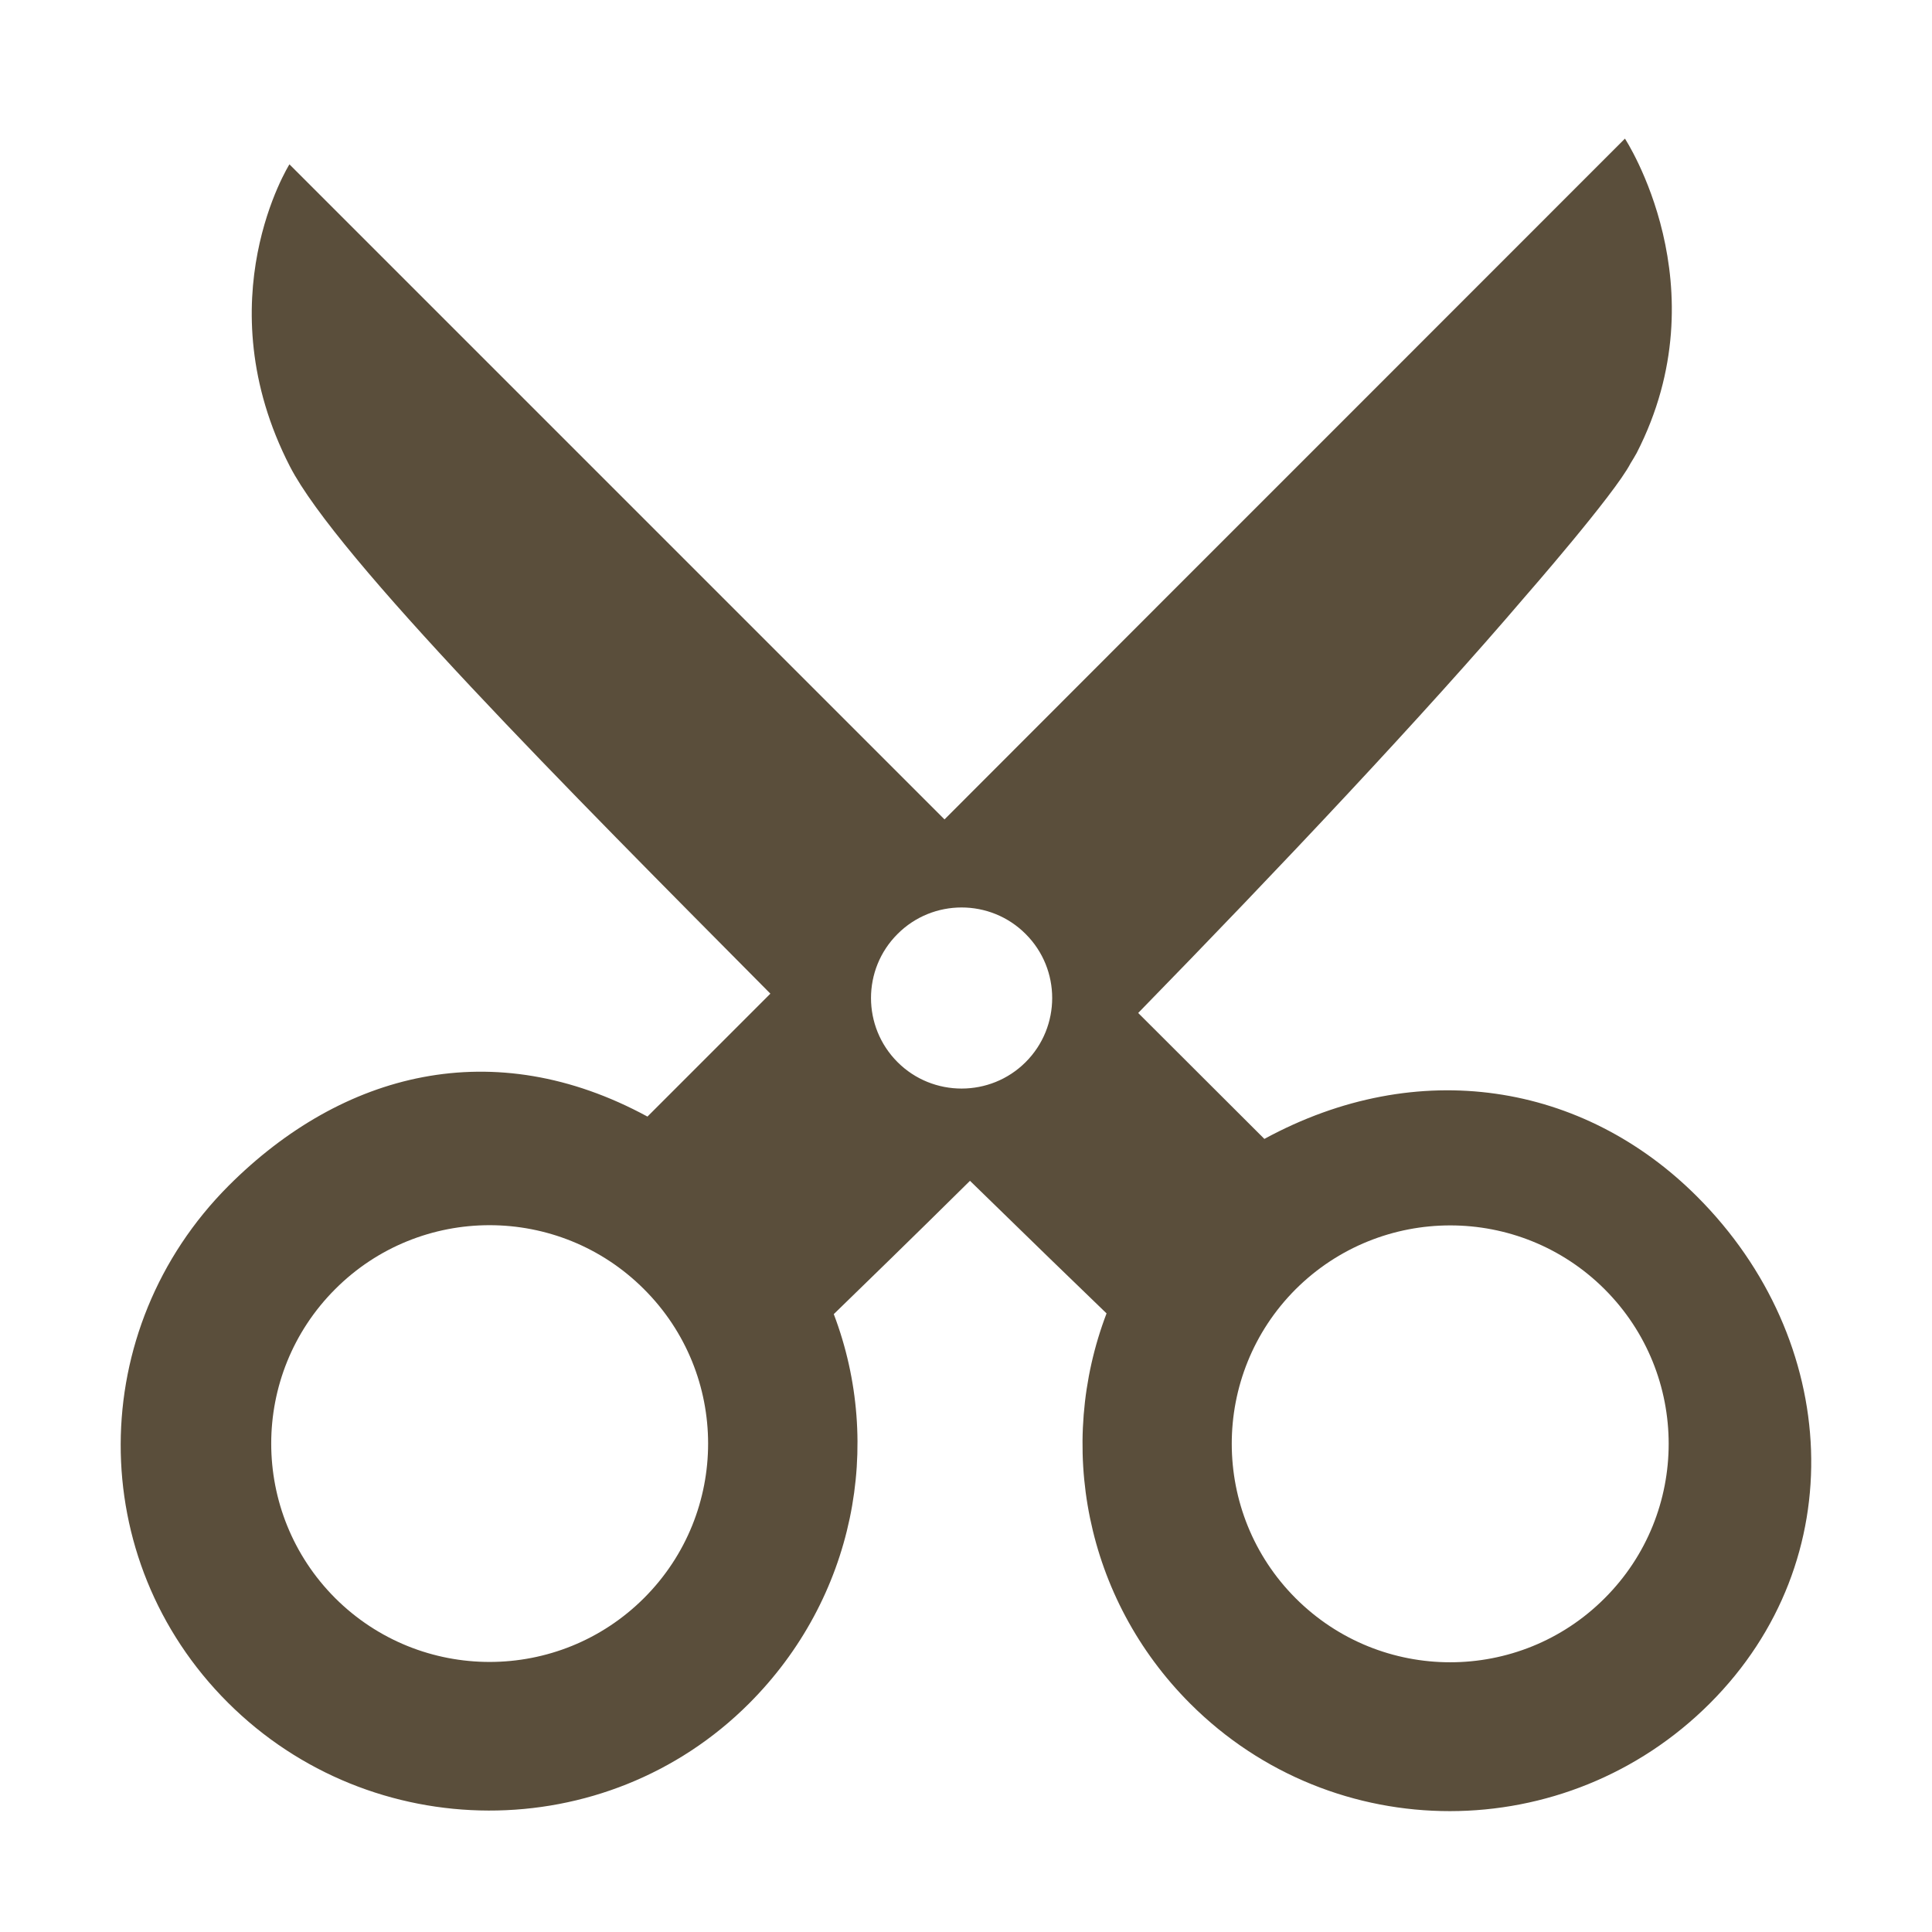 <?xml version="1.0" standalone="no"?><!DOCTYPE svg PUBLIC "-//W3C//DTD SVG 1.1//EN" "http://www.w3.org/Graphics/SVG/1.1/DTD/svg11.dtd"><svg t="1694261762458" class="icon" viewBox="0 0 1024 1024" version="1.1" xmlns="http://www.w3.org/2000/svg" p-id="23777" xmlns:xlink="http://www.w3.org/1999/xlink" width="200" height="200"><path d="M864.192 245.632c1.088-1.856 2.432-3.904 3.264-5.504 45.312-88.32-6.208-166.656-6.208-166.656l-166.016 166.08-77.44 77.44L500.608 434.304 153.408 87.104c0 0-45.12 71.808 0.256 160.128 24.96 48.448 146.688 170.624 254.656 279.424L343.168 591.808c-81.6-44.288-161.664-23.68-221.952 36.608-75.968 76.096-76.544 198.016-0.448 273.984s200.256 76.48 276.224 0.512c56-56 71.36-136.96 44.928-206.4 14.656-14.272 40.576-39.36 72.192-70.656 31.872 31.104 57.6 56.064 72.384 70.272-26.496 69.504-11.648 150.848 44.352 206.848 76.032 76.032 199.296 75.904 275.392-0.128 76.032-76.032 69.248-192.64-6.72-268.608-60.224-60.288-147.904-74.944-229.376-30.592L603.264 536.896c74.624-76.48 151.744-158.208 204.992-220.608C808.256 316.288 855.744 261.952 864.192 245.632zM341.44 846.912c-45.248 45.248-118.528 45.248-163.776 0.128-45.184-45.248-45.248-118.528 0-163.776C222.784 638.08 296.128 638.08 341.312 683.264 386.624 728.448 386.624 801.664 341.44 846.912zM475.712 495.04c18.688-18.752 49.216-18.752 67.904 0 18.752 18.688 18.752 49.152 0 67.904-18.688 18.688-49.216 18.688-67.904 0C456.96 544.192 456.96 513.728 475.712 495.04zM850.496 683.328c45.248 45.248 45.248 118.592 0 163.776-45.184 45.248-118.528 45.248-163.776 0-45.12-45.184-45.184-118.528 0-163.776C732.032 638.208 805.312 638.208 850.496 683.328z" fill="#5a4e3b" p-id="23778"></path></svg>